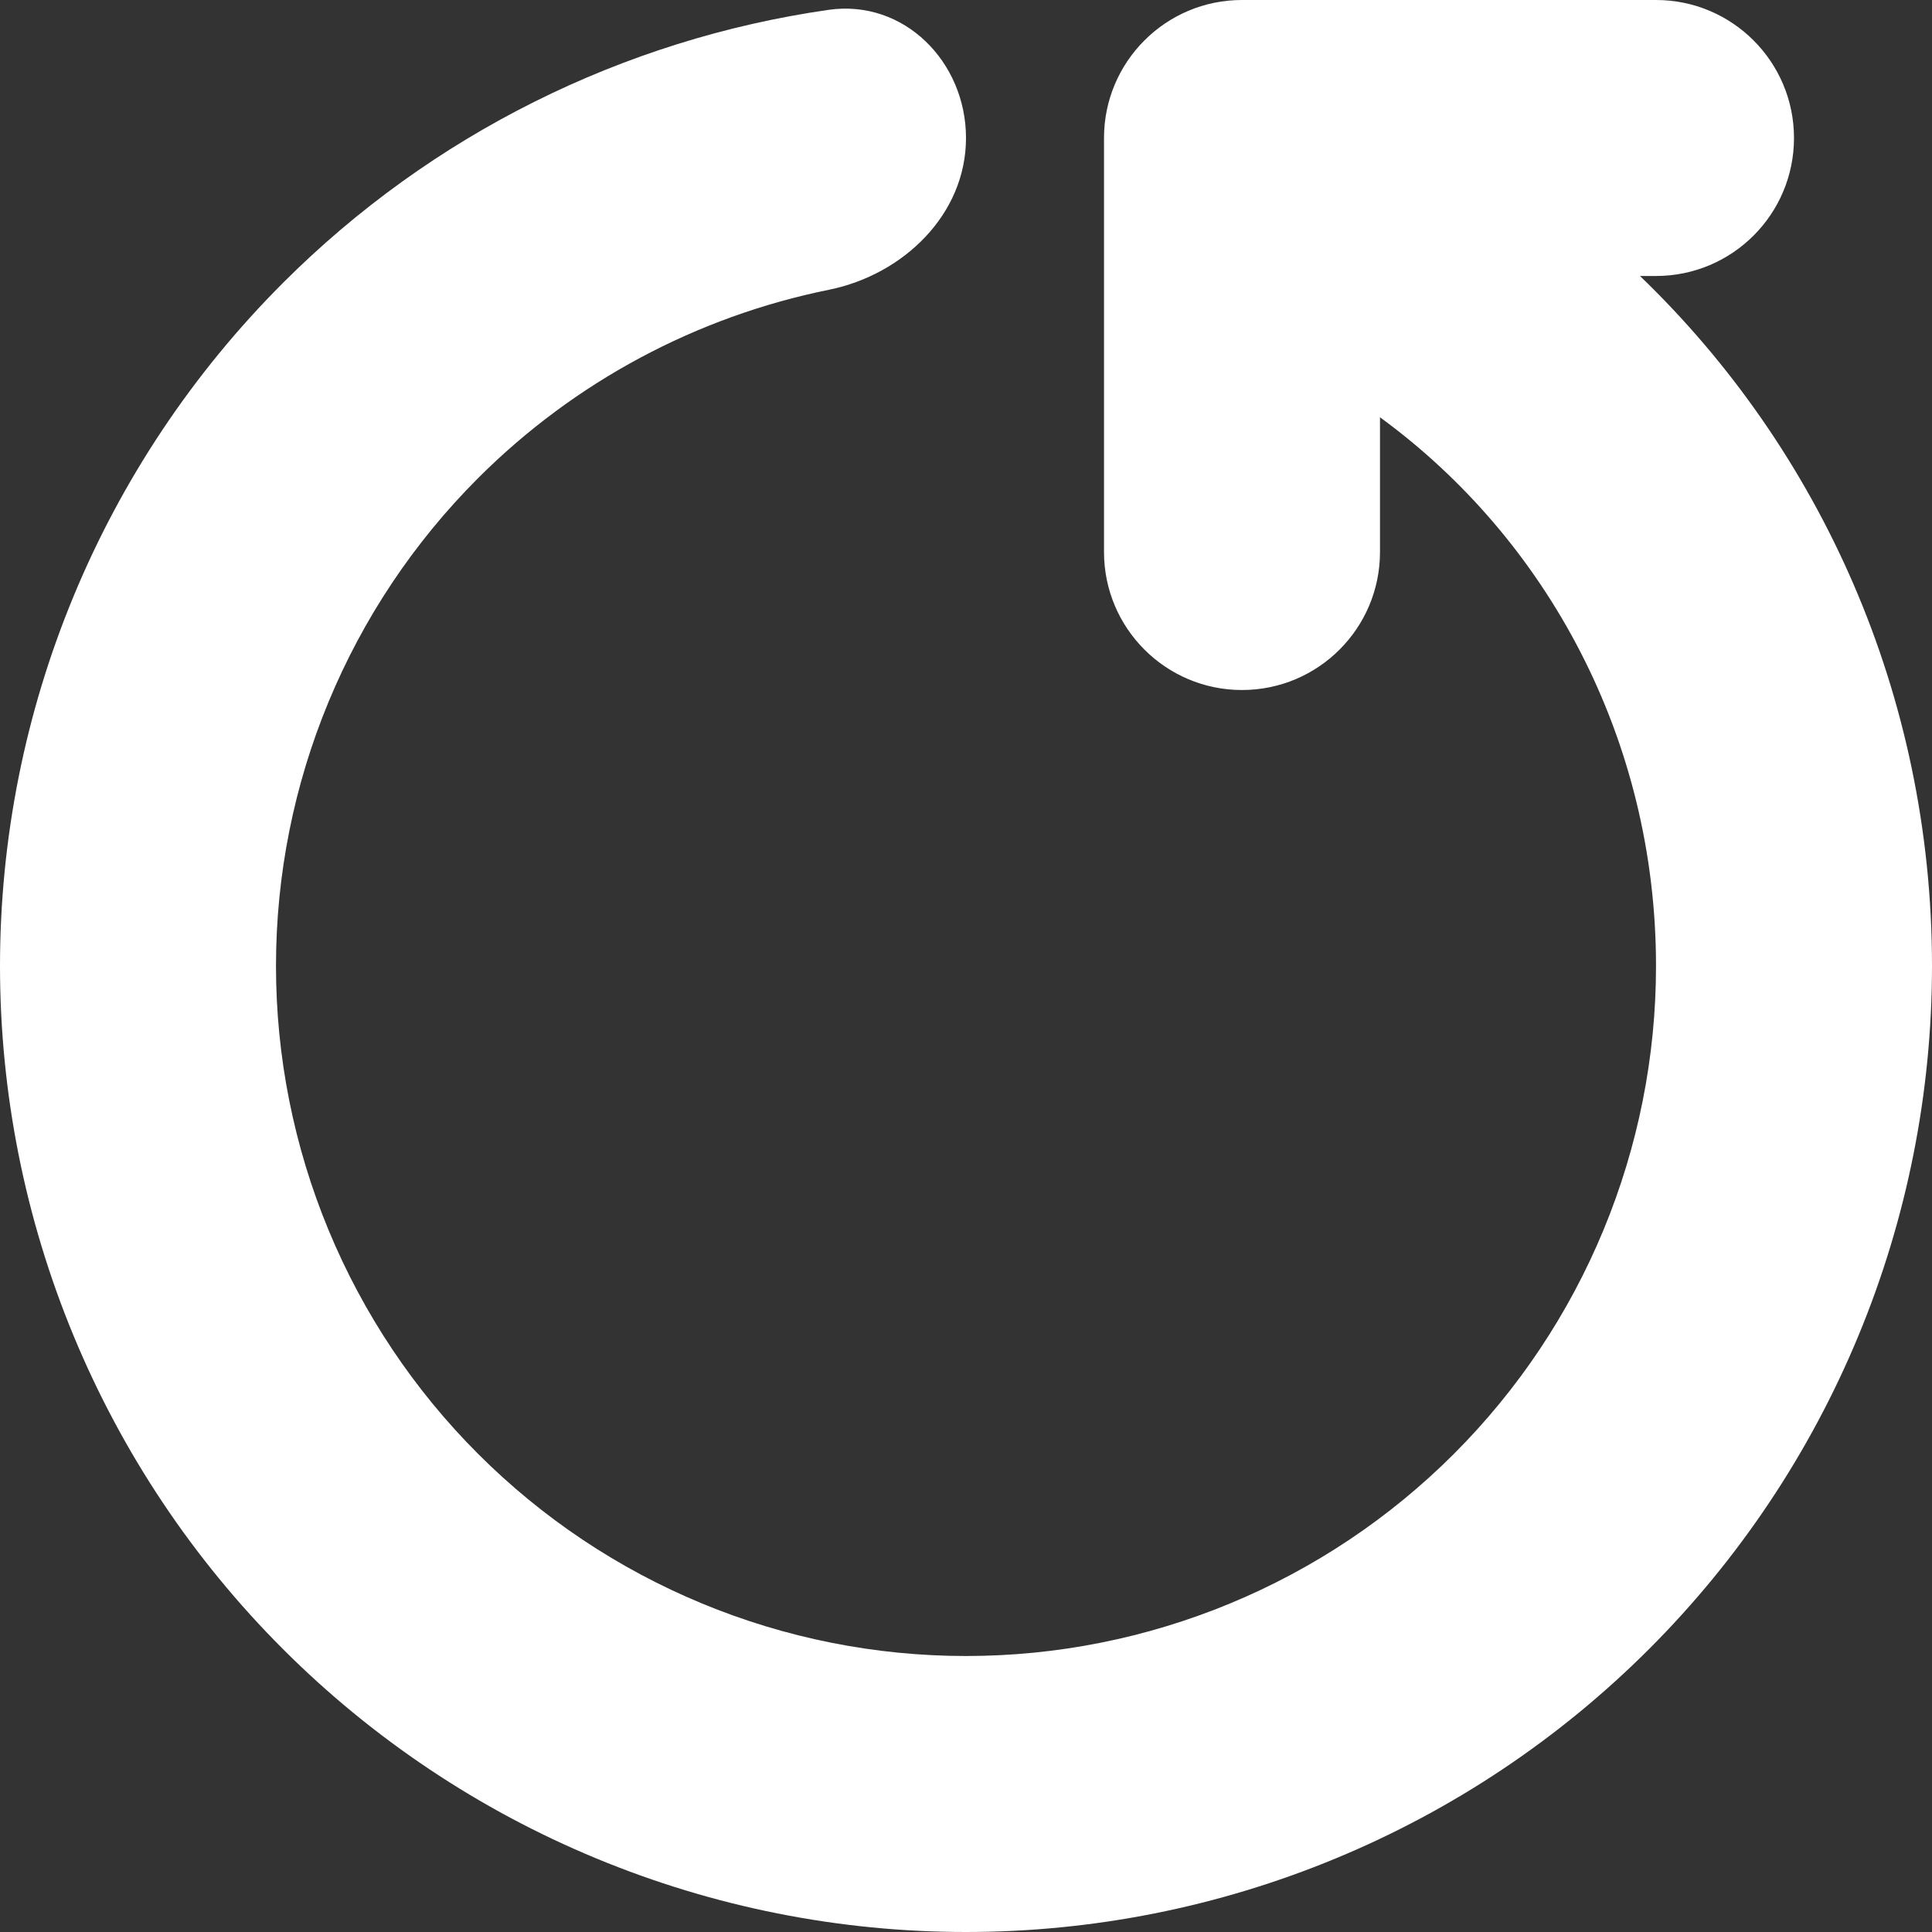 <svg width="60" height="60" viewBox="0 0 60 60" fill="none" xmlns="http://www.w3.org/2000/svg">
<rect x="0" y="0" width="60" height="60" fill="#333333" stroke="none"/>
<path fill-rule="evenodd" clip-rule="evenodd" d="M57.716 41.48C59.224 37.841 60 33.94 60 30C60 21.587 56.532 13.96 50.931 8.571H51.429C53.795 8.571 55.714 6.653 55.714 4.286C55.714 1.919 53.795 1.81545e-07 51.429 1.53319e-07L38.571 0C36.205 -2.82254e-08 34.286 1.919 34.286 4.286V17.143C34.286 19.51 36.205 21.429 38.571 21.429C40.938 21.429 42.857 19.51 42.857 17.143V12.959C48.04 16.743 51.429 22.958 51.429 30C51.429 32.814 50.874 35.6 49.797 38.2C48.721 40.8 47.142 43.163 45.152 45.152C43.163 47.142 40.8 48.721 38.2 49.797C35.6 50.874 32.814 51.429 30 51.429C27.186 51.429 24.399 50.874 21.8 49.797C19.2 48.721 16.837 47.142 14.848 45.152C12.858 43.163 11.28 40.8 10.203 38.2C9.126 35.6 8.571 32.814 8.571 30C8.571 24.317 10.829 18.866 14.848 14.848C17.848 11.848 21.646 9.829 25.743 8.999C28.062 8.528 30 6.653 30 4.286C30 1.919 28.072 -0.031 25.729 0.306C19.351 1.223 13.396 4.177 8.787 8.787C3.161 14.413 9.48803e-08 22.044 0 30C-4.69799e-08 33.94 0.776 37.841 2.284 41.48C3.791 45.12 6.001 48.428 8.787 51.213C11.573 53.999 14.88 56.209 18.52 57.716C22.159 59.224 26.06 60 30 60C33.94 60 37.841 59.224 41.48 57.716C45.12 56.209 48.427 53.999 51.213 51.213C53.999 48.427 56.209 45.12 57.716 41.48Z" fill="white"/>
</svg>
